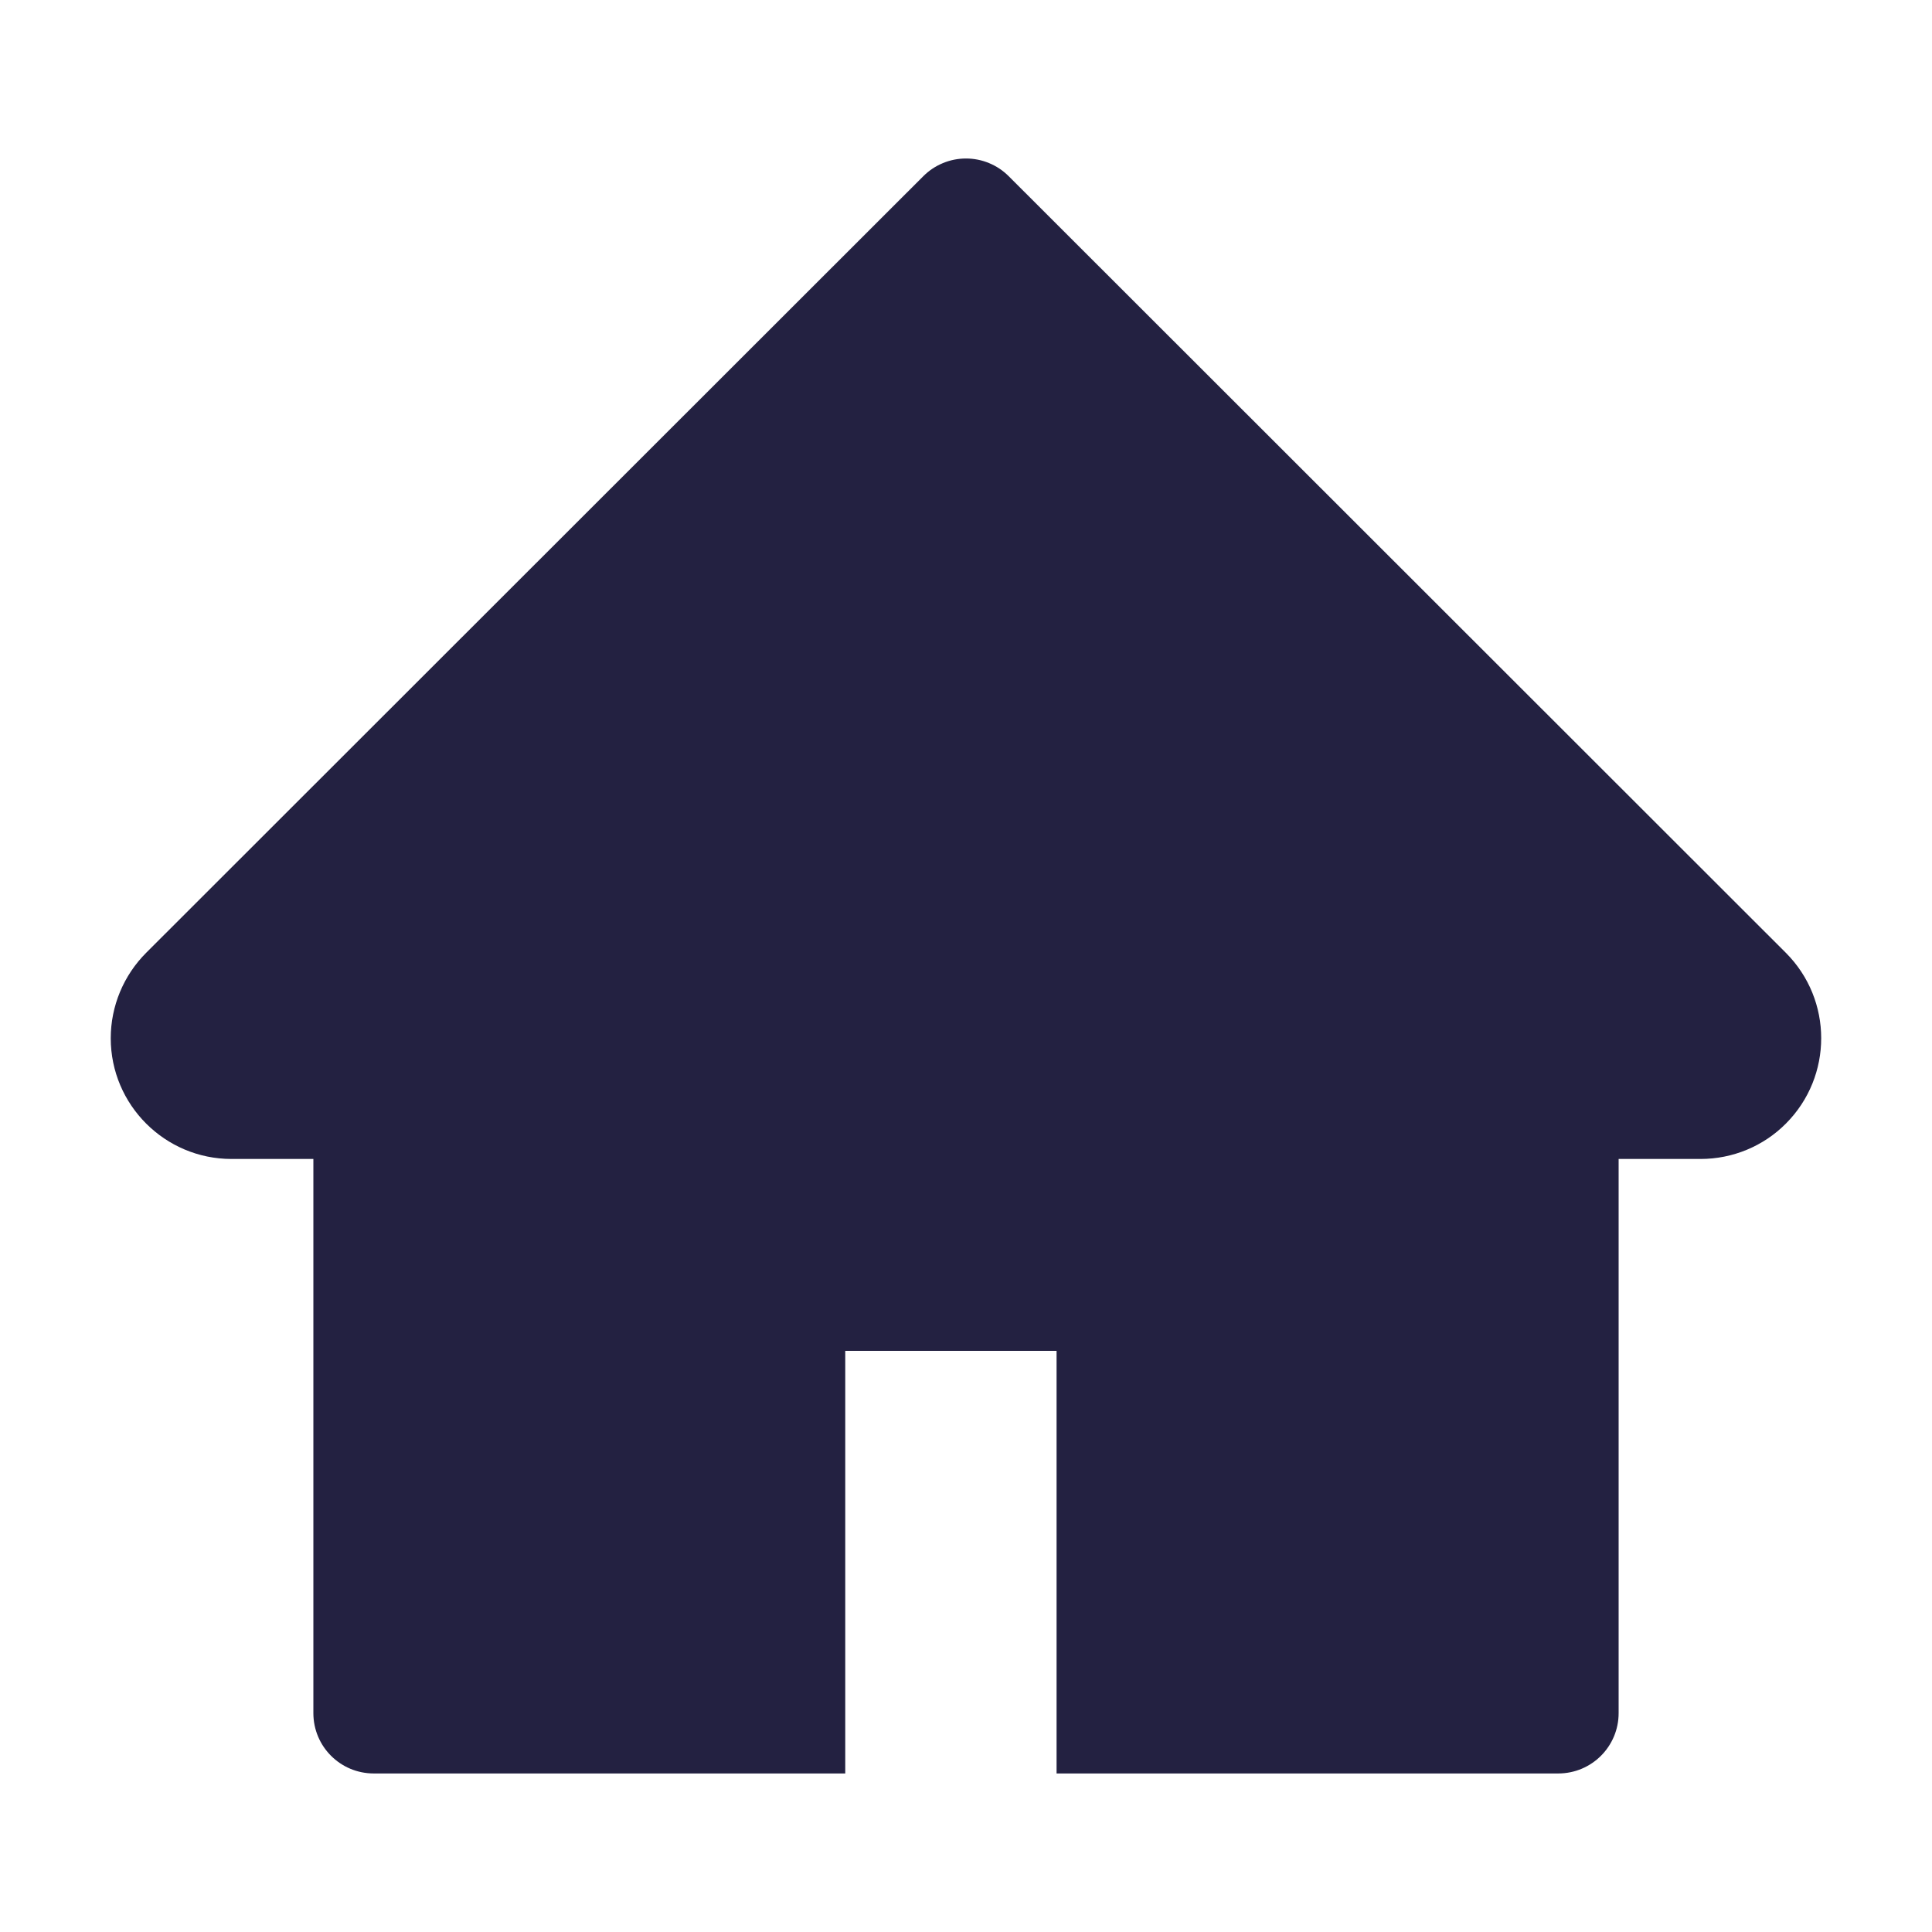 <svg width="50" height="50" viewBox="0 0 50 50" fill="none" xmlns="http://www.w3.org/2000/svg">
<path d="M46.216 24.657L26.104 4.559C25.959 4.414 25.787 4.299 25.597 4.221C25.408 4.142 25.205 4.102 25 4.102C24.795 4.102 24.592 4.142 24.403 4.221C24.213 4.299 24.041 4.414 23.896 4.559L3.784 24.657C3.198 25.243 2.866 26.039 2.866 26.869C2.866 28.593 4.268 29.994 5.991 29.994H8.11V44.335C8.11 45.199 8.809 45.897 9.673 45.897H21.875V34.96H27.344V45.897H40.327C41.191 45.897 41.89 45.199 41.89 44.335V29.994H44.009C44.839 29.994 45.635 29.667 46.221 29.076C47.437 27.855 47.437 25.878 46.216 24.657Z" fill="#232141"/>
</svg>
